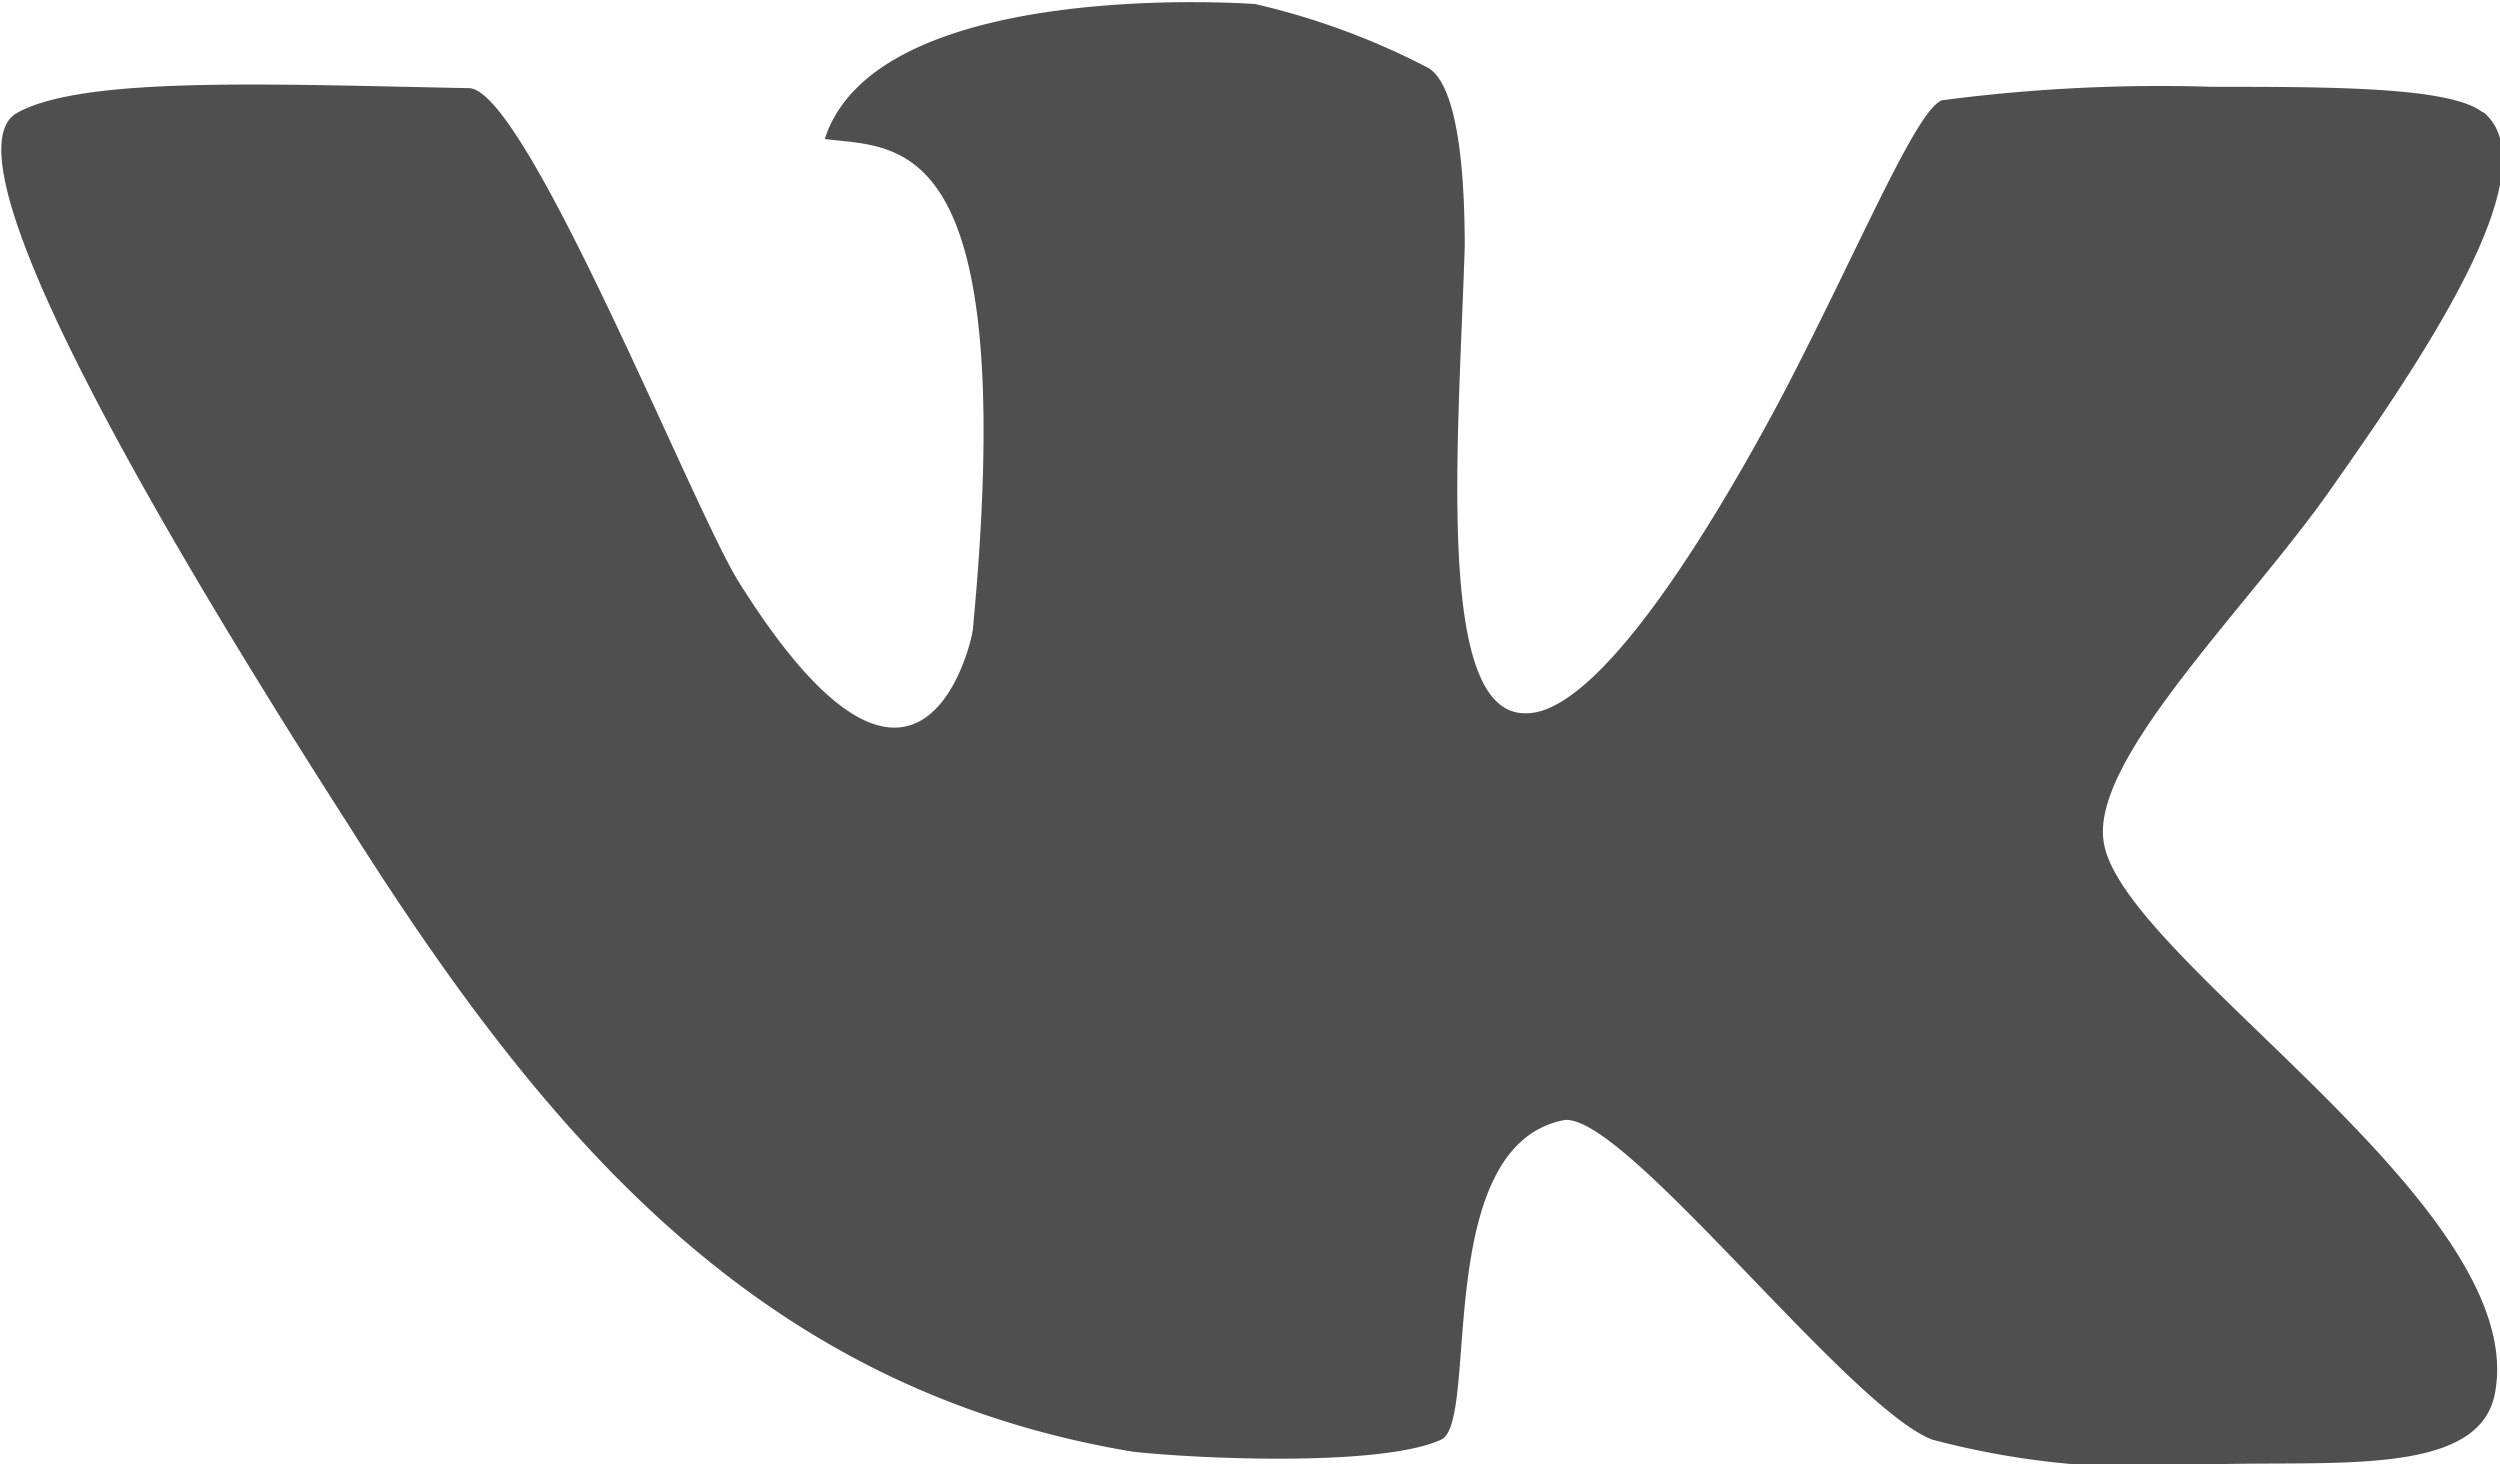 <svg id="_16" data-name="16" xmlns="http://www.w3.org/2000/svg" viewBox="0 0 55.59 32.56"><title>icon-social_01</title><path d="M-86.34,1138.29c-.74-.55-3.4-.55-6-.55a37.22,37.22,0,0,0-6,.3c-.58.22-1.87,3.35-3.54,6.55-1.92,3.62-4.25,7.13-5.73,7.08-2,0-1.48-6-1.34-10.37,0-2.88-.44-3.81-.85-4a16.18,16.18,0,0,0-3.81-1.4s-8.4-.63-9.57,3c1.61.22,4.36-.28,3.29,10.93-.09.55-1.29,5.16-5.19-1.06-1-1.57-4.71-10.92-6-11-4.3-.08-8.58-.28-10.06.55s1.86,7.24,7.38,15.85c4.46,7.07,9.21,12.55,17.43,13.92,1.57.17,5.57.33,6.86-.27.85-.41-.22-6.5,2.71-7.1,1.29-.25,6.31,6.36,8.2,7.1a18.3,18.3,0,0,0,6.25.55c2.8-.08,6,.27,6.28-1.65.69-4.19-8.47-9.68-8.72-12.25-.22-1.87,3.35-5.29,5.16-7.93,2.24-3.18,4.71-7,3.31-8.22Z" transform="translate(141.52 -1135.81)" fill="#4f4f4f" fill-rule="evenodd"/></svg>